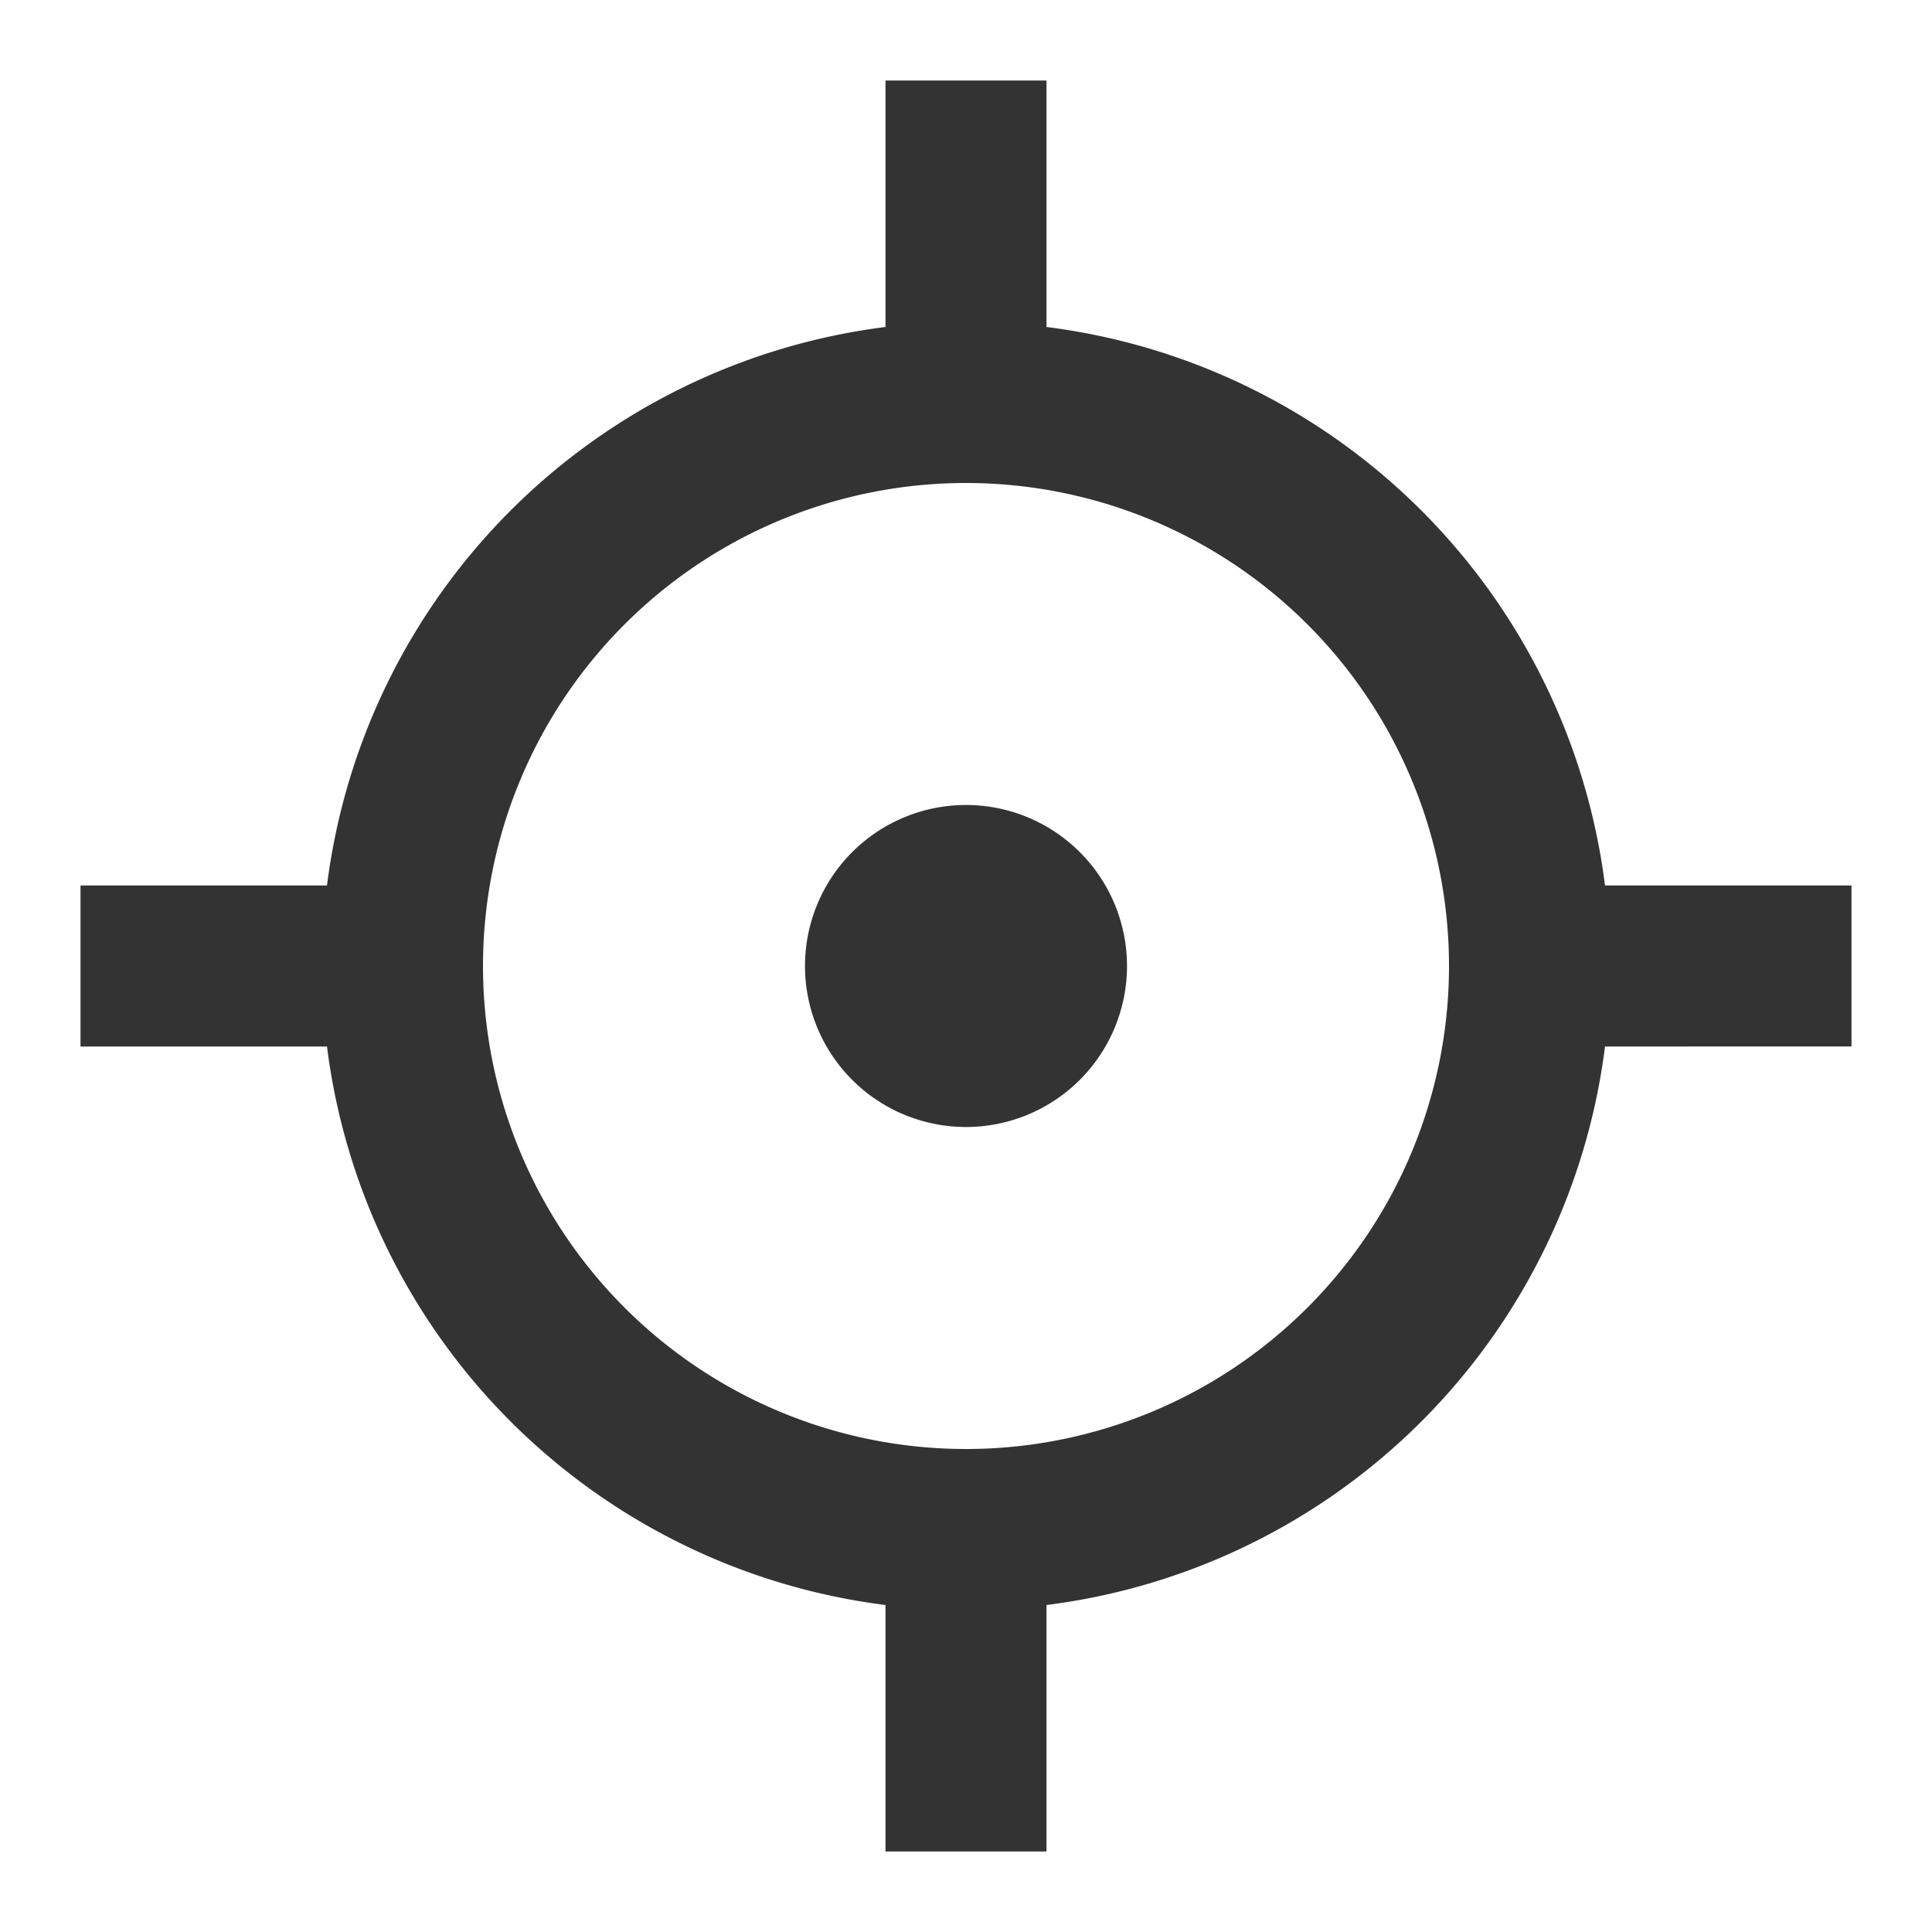 <svg xmlns="http://www.w3.org/2000/svg" width="24" height="24" viewBox="0 0 24 24">
  <path
    d="M0,0H24V24H0Z"
    fill="none"
  />
  <path
    d="M13,1V4.062A8,8,0,0,1,19.938,11H23v2H19.938A8,8,0,0,1,13,19.938V23H11V19.938A8,8,0,0,1,4.062,13H1V11H4.062A8,8,0,0,1,11,4.062V1ZM12,6a6,6,0,1,0,6,6A6,6,0,0,0,12,6Zm0,4a2,2,0,1,1-2,2A2,2,0,0,1,12,10Z"
    fill="#333"
  />
</svg>